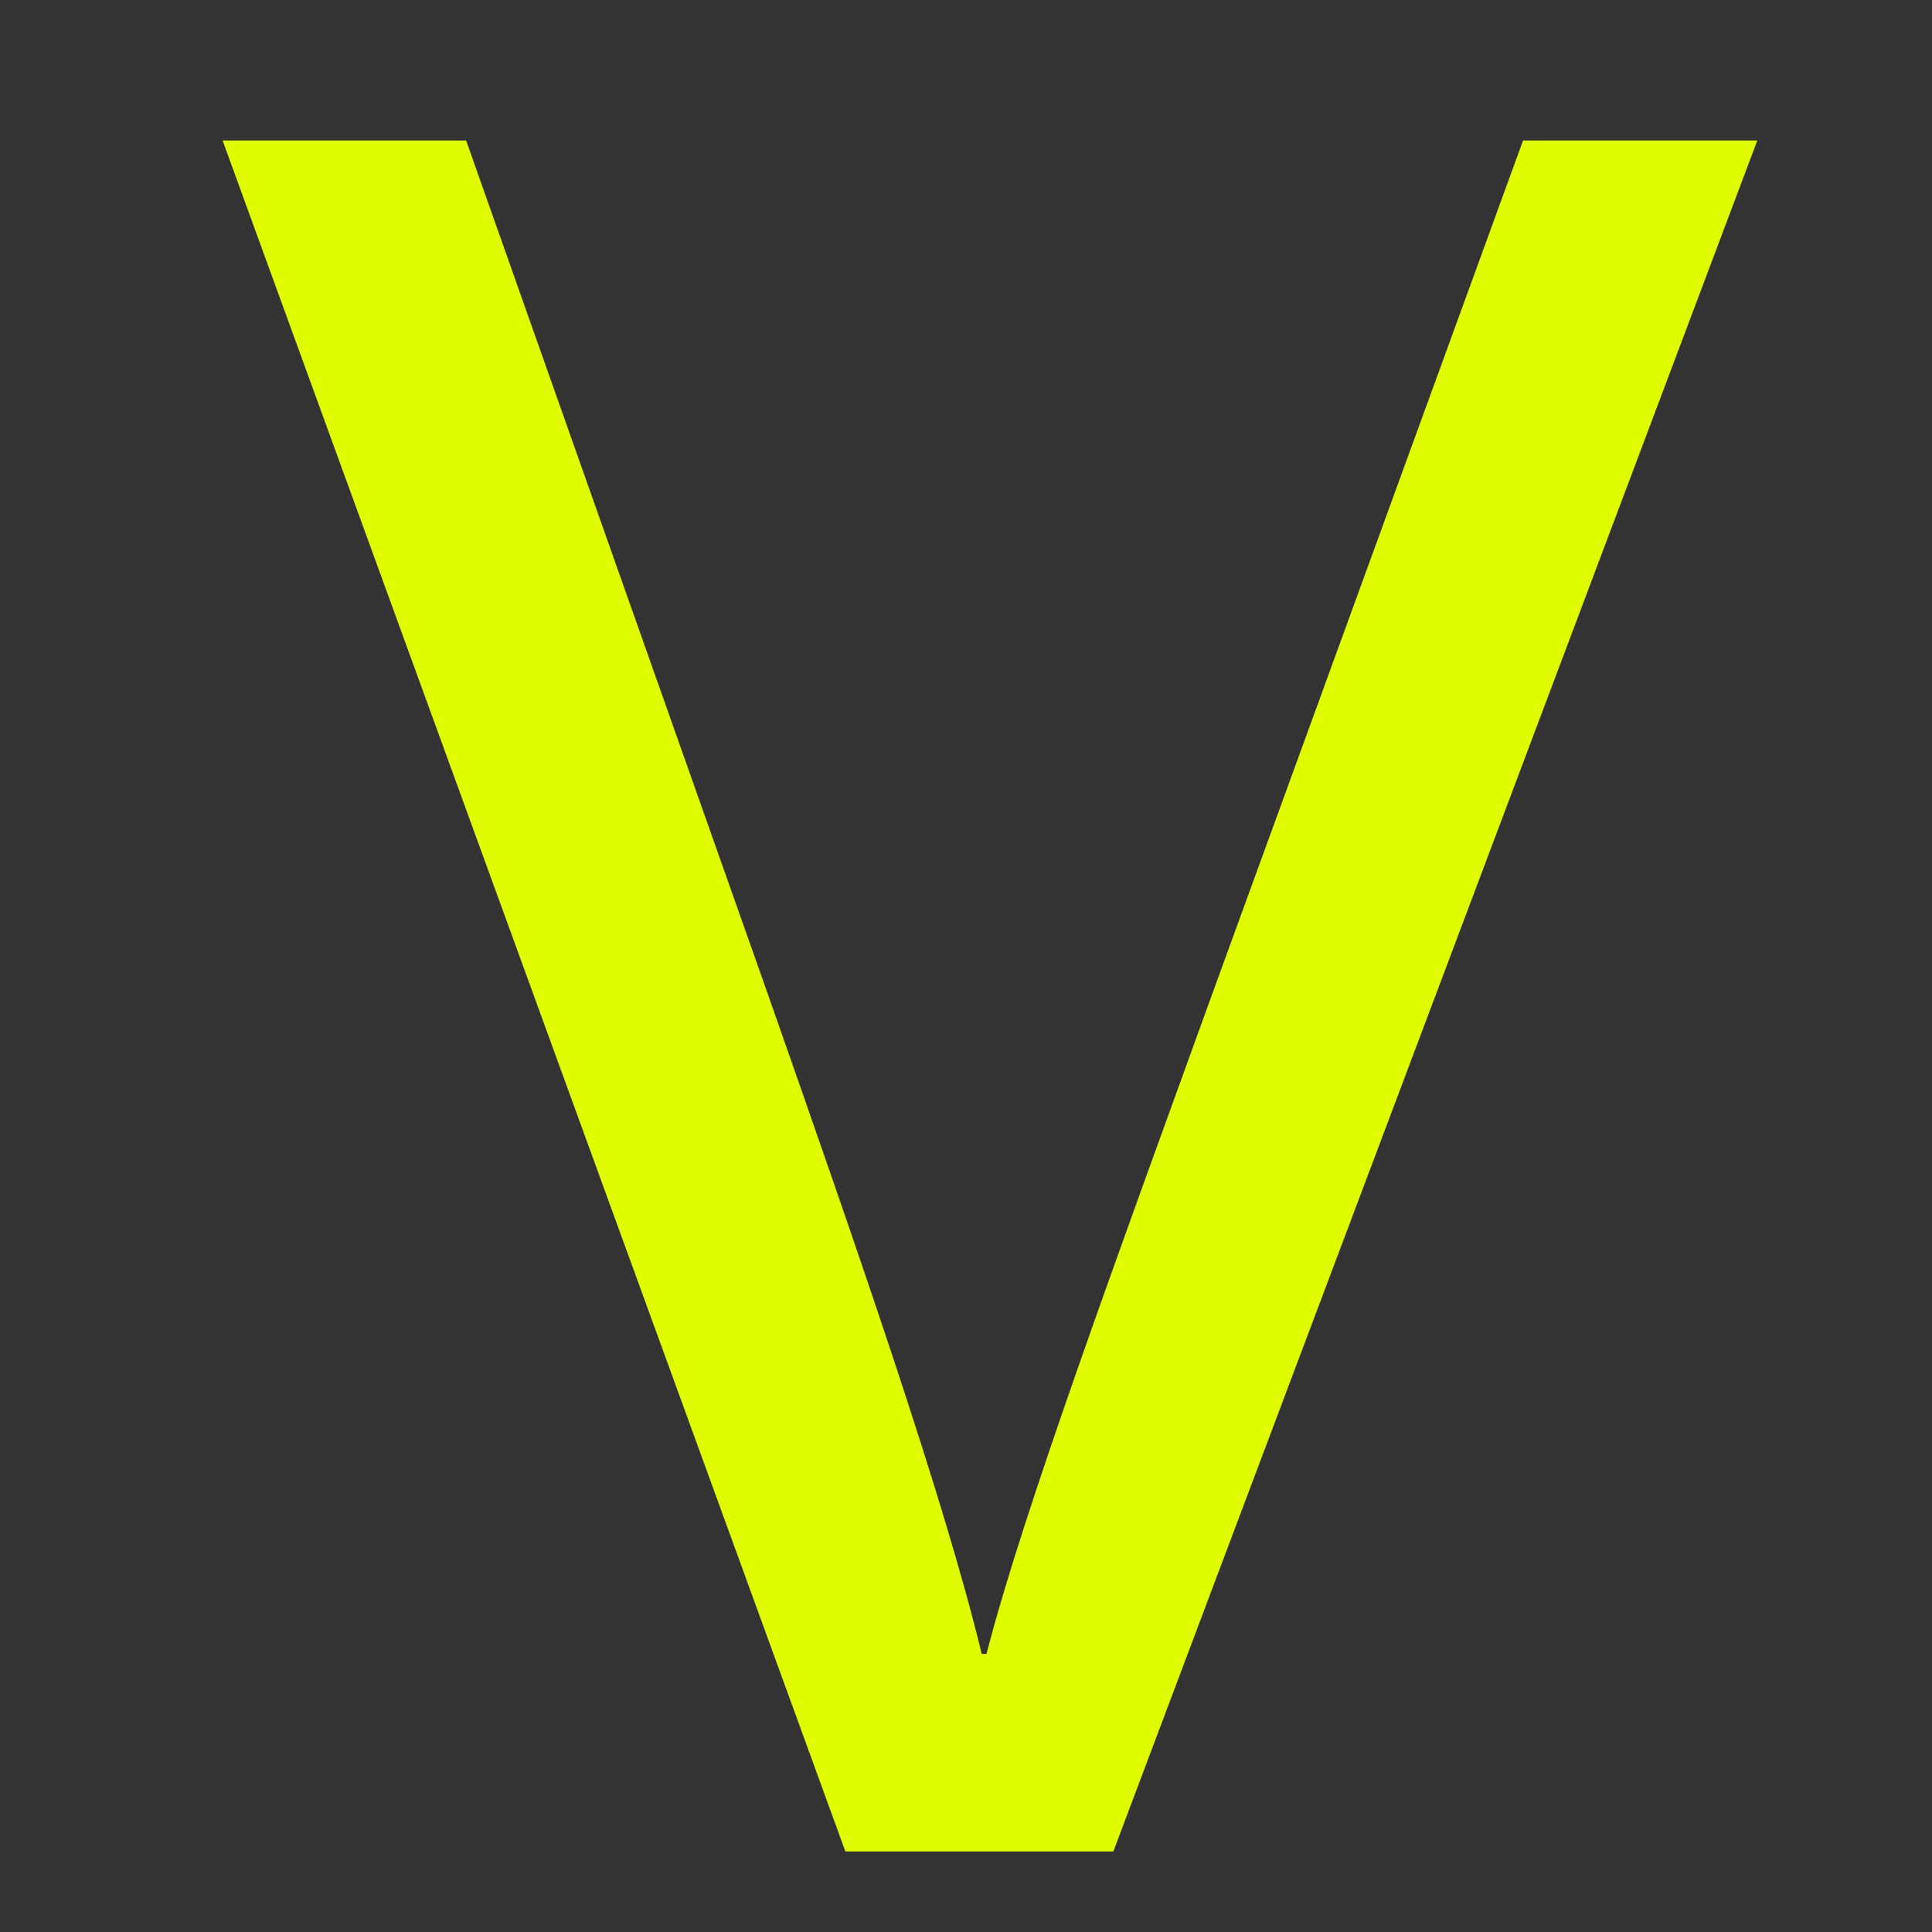 <?xml version="1.0" encoding="utf-8"?>
<!-- Generator: Adobe Illustrator 23.0.1, SVG Export Plug-In . SVG Version: 6.00 Build 0)  -->
<svg version="1.1" id="Calque_1" xmlns="http://www.w3.org/2000/svg" xmlns:xlink="http://www.w3.org/1999/xlink" x="0px" y="0px"
	 viewBox="0 0 48 48" style="enable-background:new 0 0 48 48;" xml:space="preserve">
<rect x="0" y="0" width="48" height="48" fill="#333333" stroke="none"/>
<style type="text/css">
	.st0{fill:#DFFD00;}
</style>
<g>
	<g>
		<path class="st0" d="M21,45.99L5.53,3.49h6.05l7.49,21.19c2.19,6.24,4.38,12.52,5.32,16.41h0.12c0.89-3.48,3.31-10.04,5.54-16.21
			l7.79-21.39h5.82l-16,42.51H21z"/>
	</g>
</g>
</svg>
